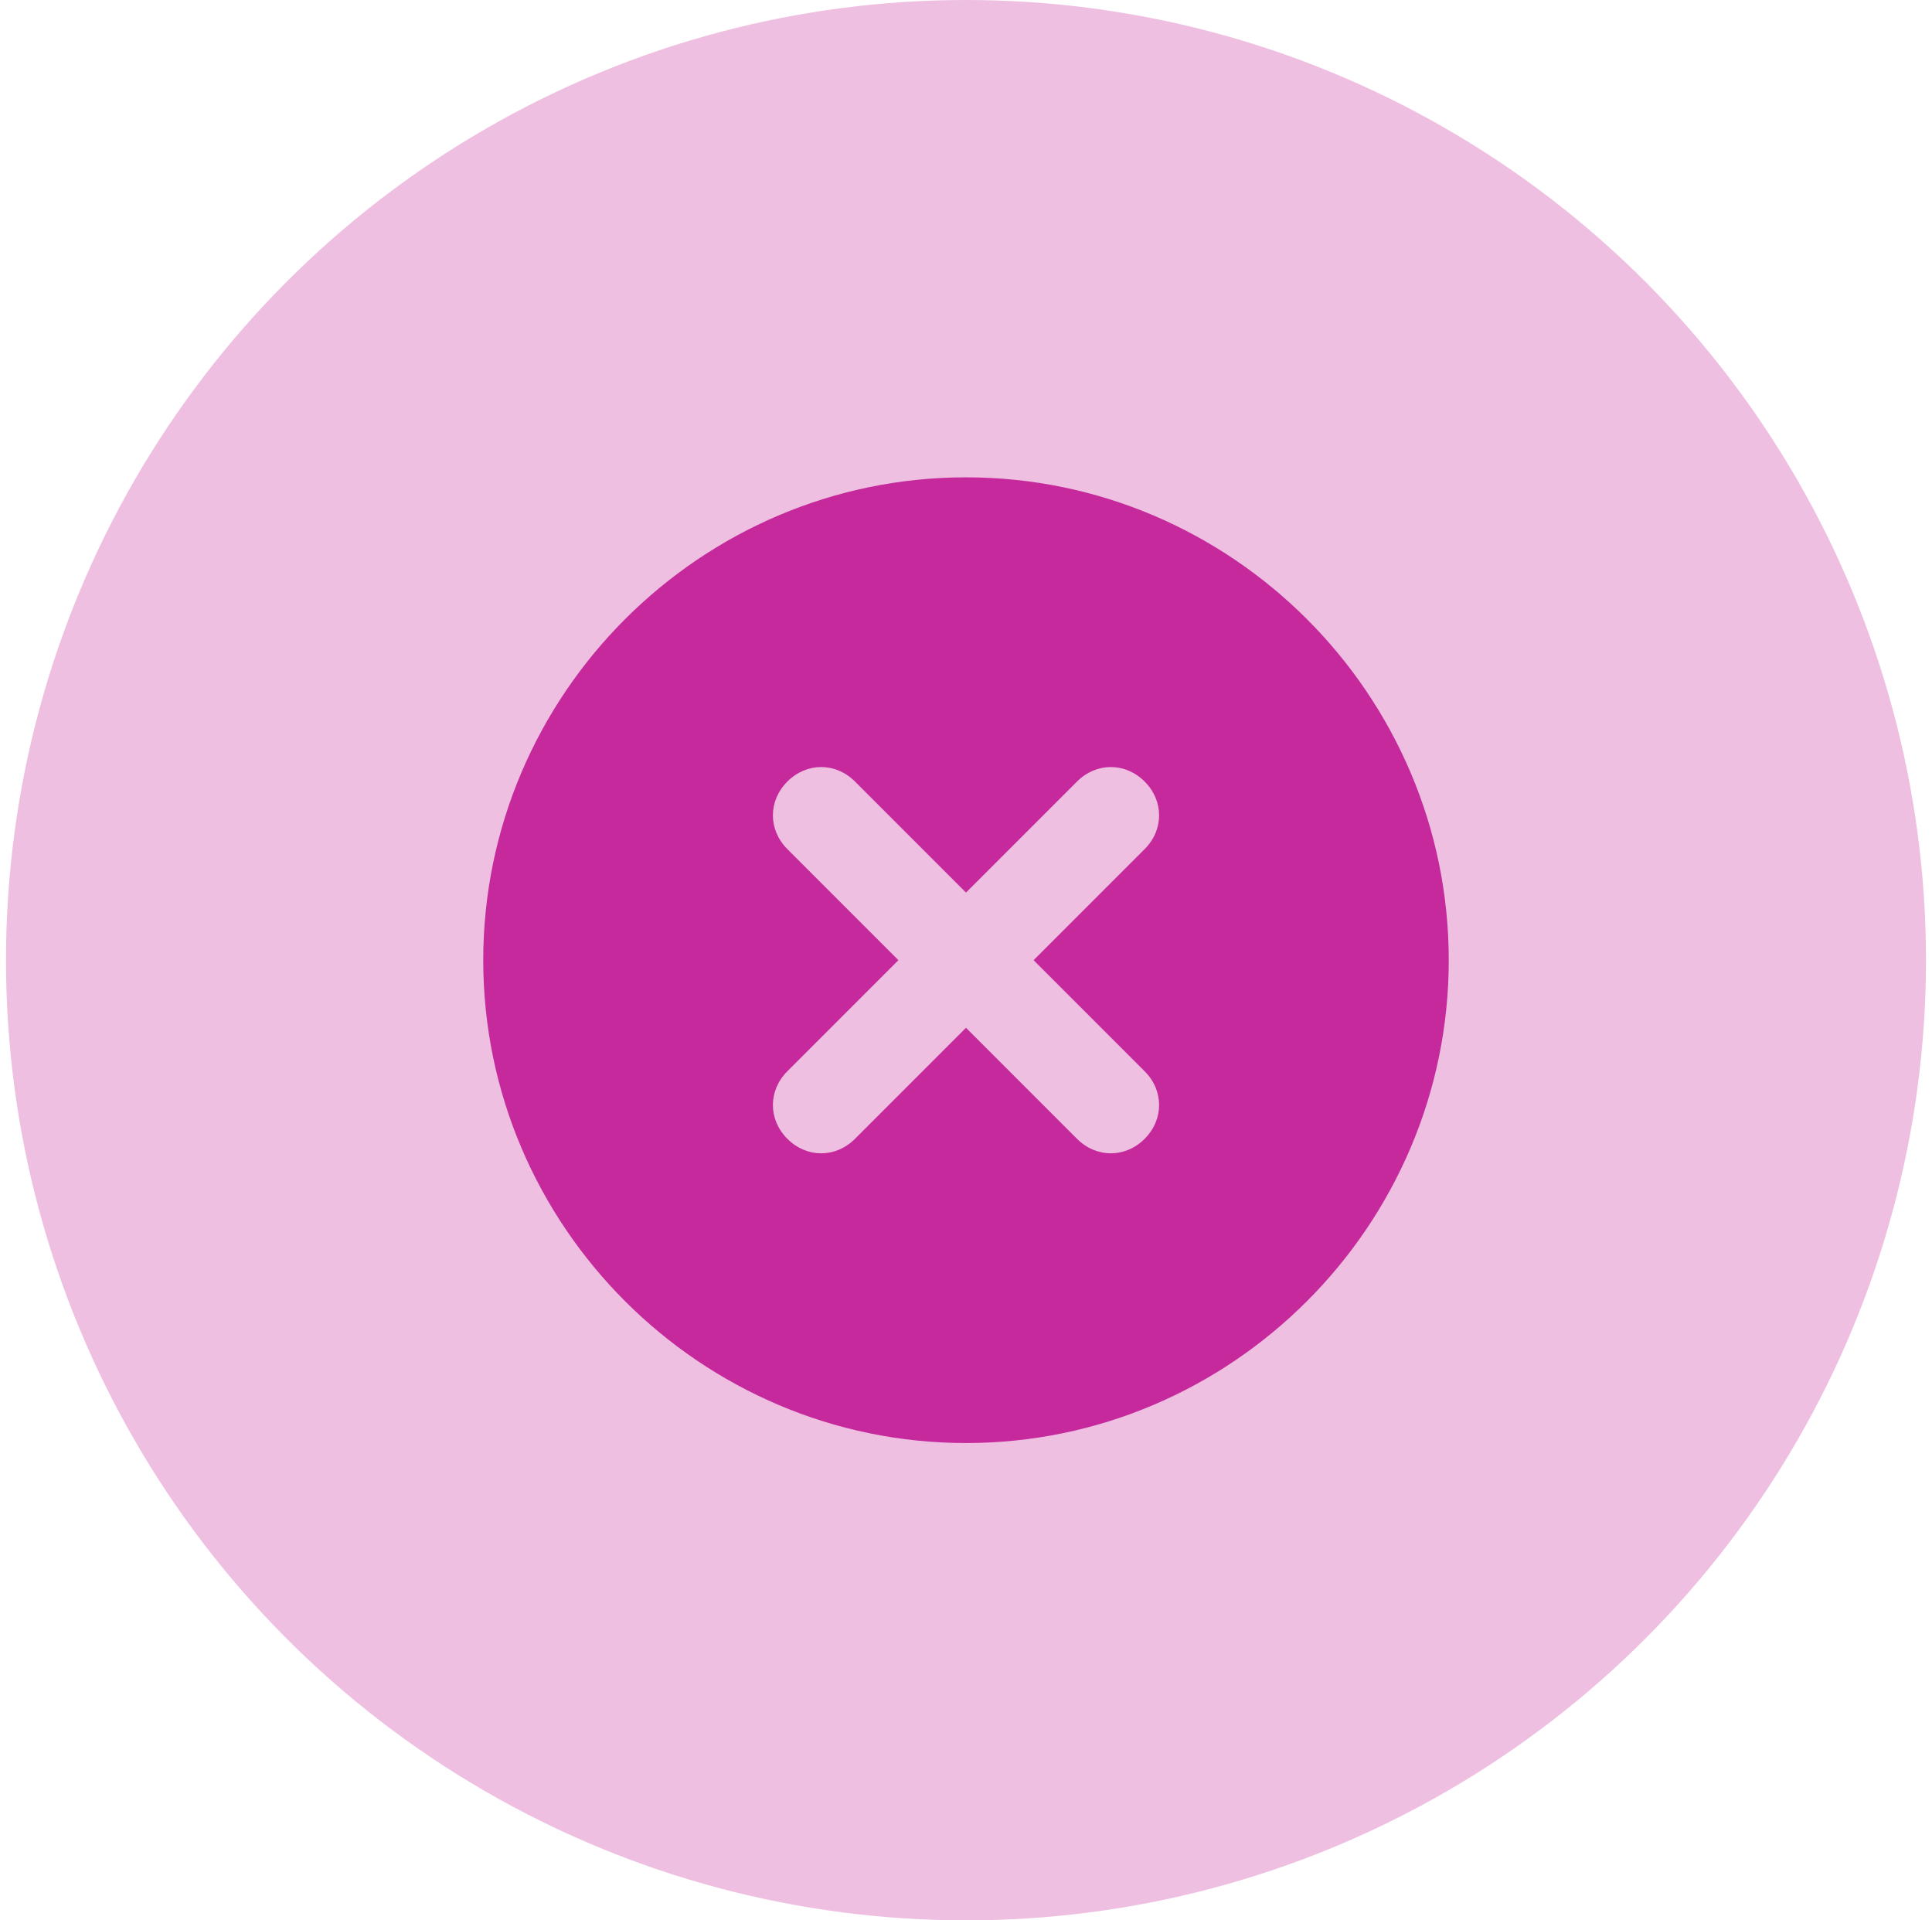 <svg width="161" height="160" viewBox="0 0 161 160" fill="none" xmlns="http://www.w3.org/2000/svg">
    <circle cx="80.5" cy="80" r="80" fill="#C5299B" fill-opacity="0.3"/>
    <path d="M80.5 39.77C58.374 39.77 40.27 57.873 40.27 80C40.27 102.126 58.374 120.23 80.5 120.23C102.627 120.23 120.73 102.126 120.73 80C120.73 57.873 102.627 39.77 80.5 39.77ZM95.385 89.253C96.995 90.862 96.995 93.276 95.385 94.885C93.776 96.494 91.362 96.494 89.753 94.885L80.5 85.632L71.248 94.885C69.638 96.494 67.225 96.494 65.615 94.885C64.006 93.276 64.006 90.862 65.615 89.253L74.868 80L65.615 70.747C64.006 69.138 64.006 66.724 65.615 65.115C67.225 63.506 69.638 63.506 71.248 65.115L80.5 74.368L89.753 65.115C91.362 63.506 93.776 63.506 95.385 65.115C96.995 66.724 96.995 69.138 95.385 70.747L86.133 80L95.385 89.253Z"
          fill="#C5299B"/>
</svg>
